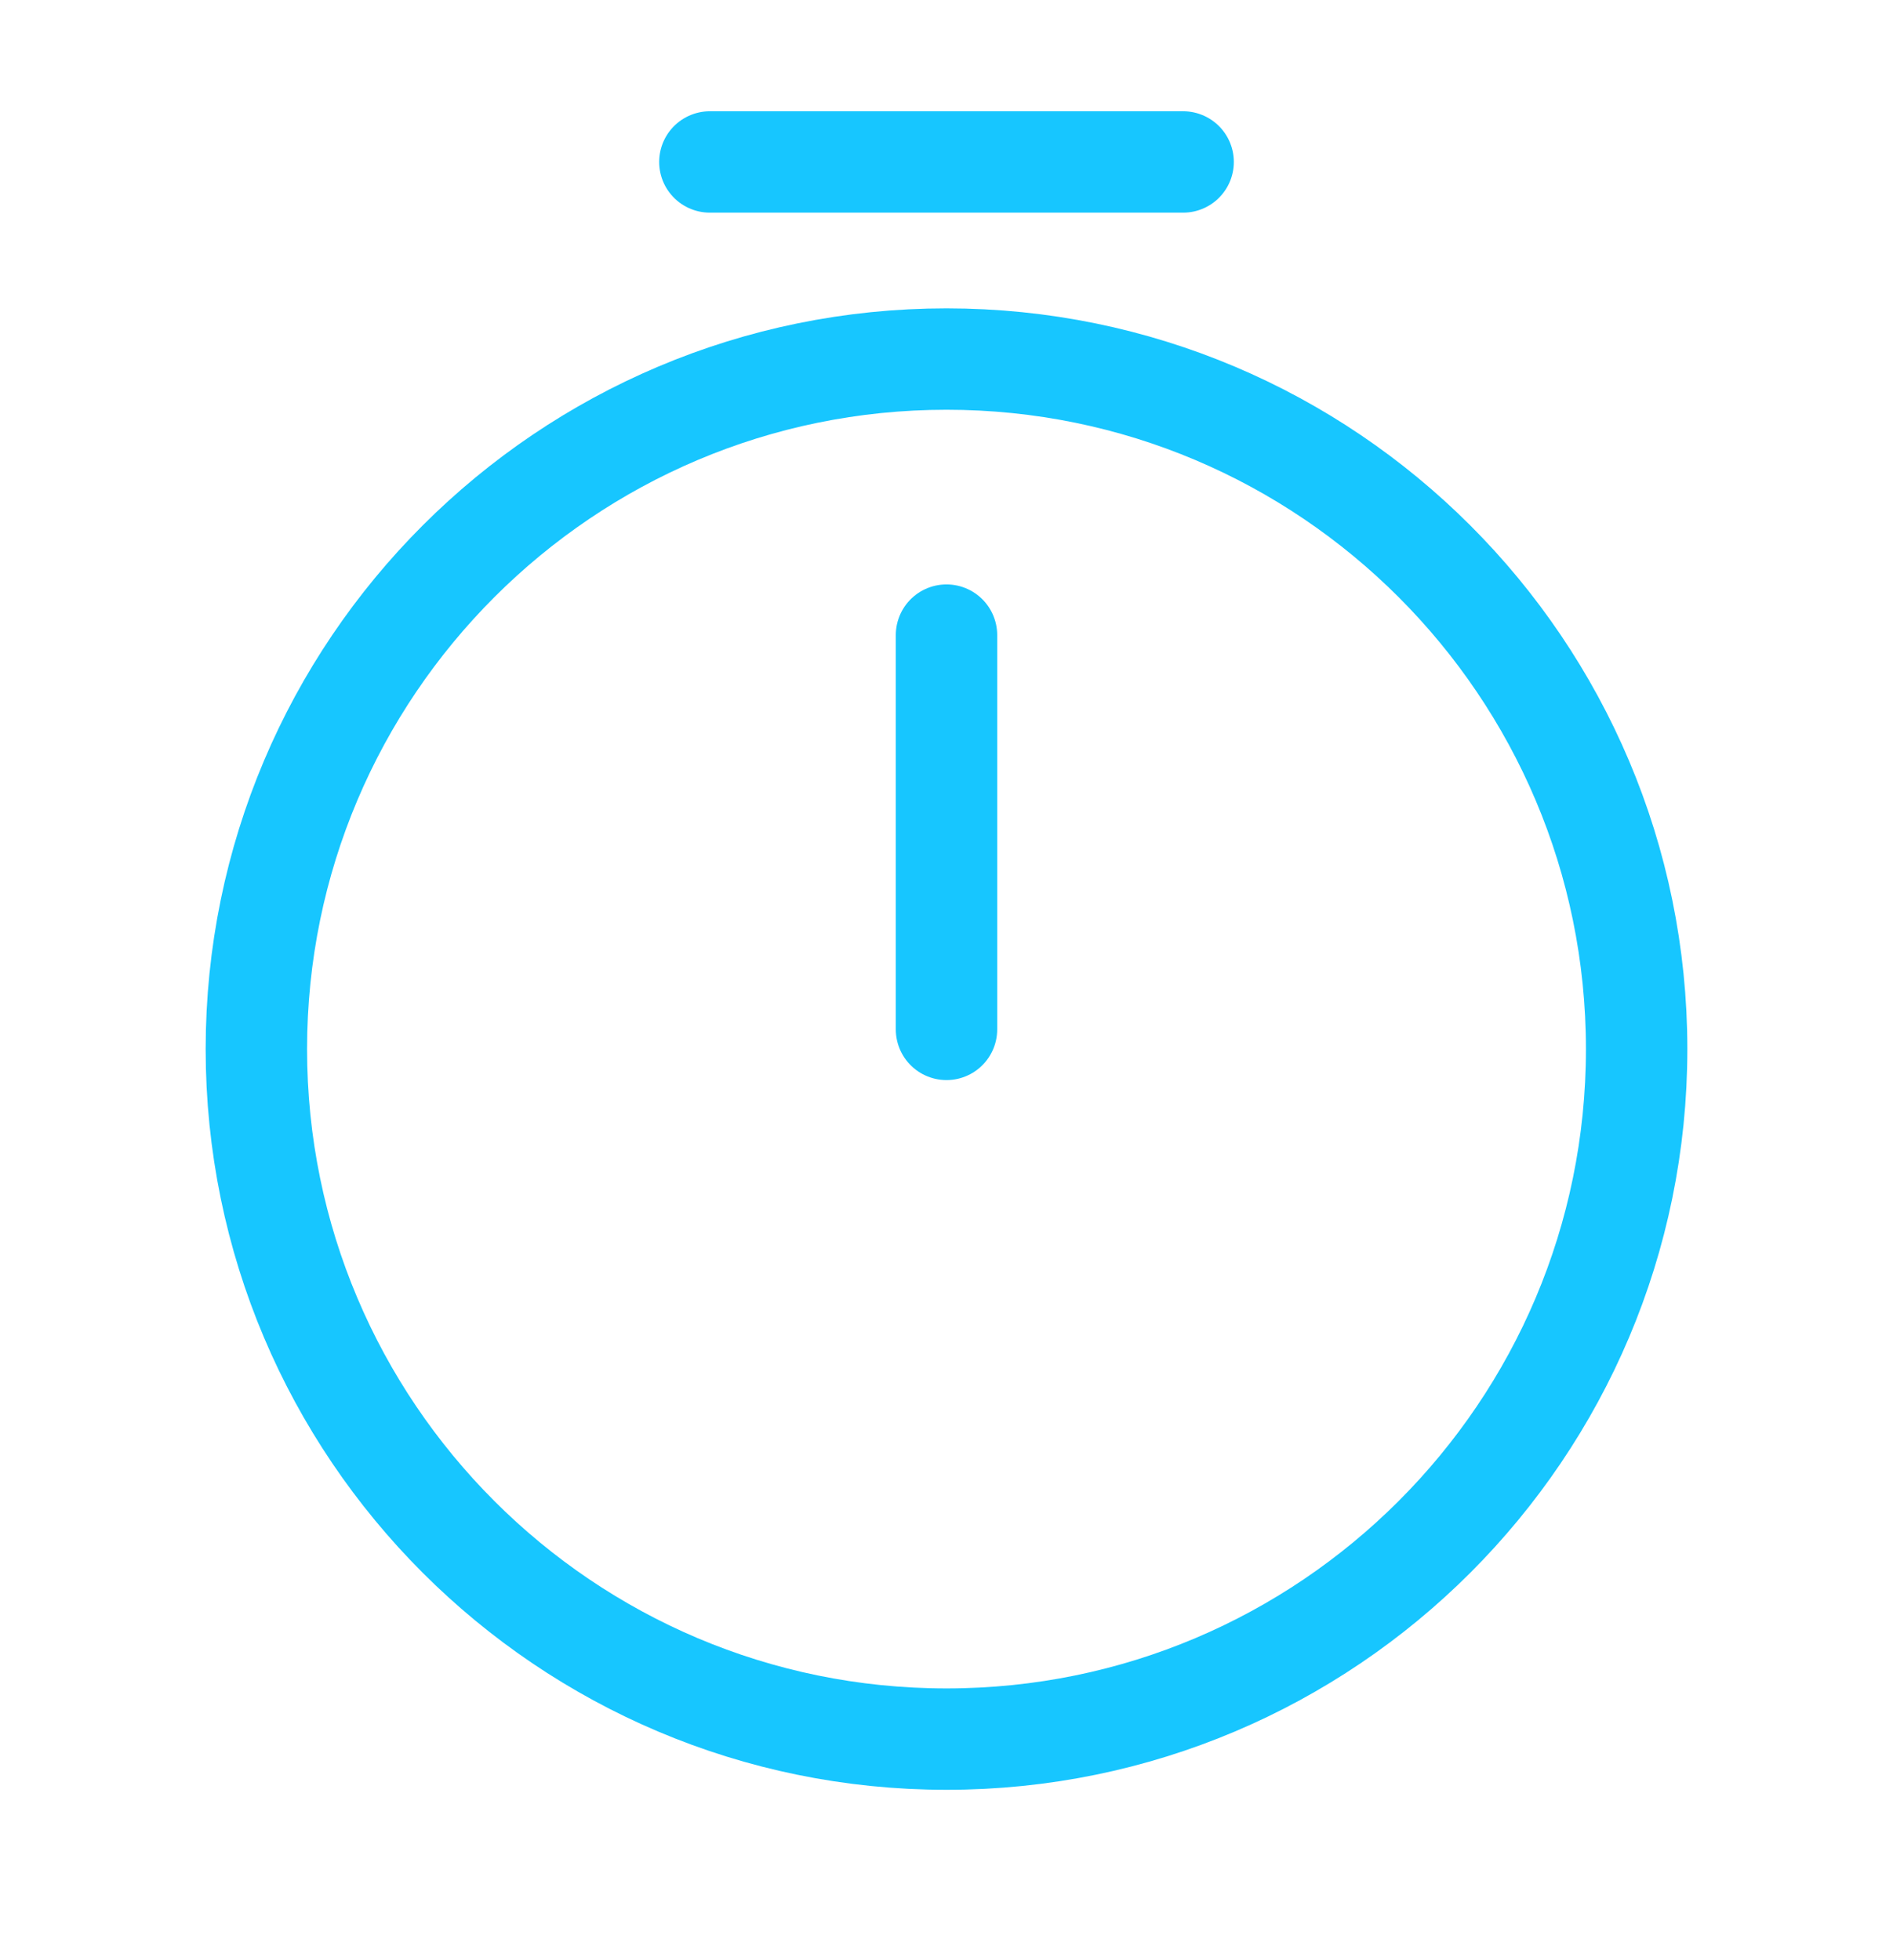 <svg width="28" height="29" viewBox="0 0 28 29" fill="none" xmlns="http://www.w3.org/2000/svg">
<path d="M24.208 15.521C24.208 21.156 19.635 25.729 14 25.729C8.365 25.729 3.792 21.156 3.792 15.521C3.792 9.886 8.365 5.312 14 5.312C19.635 5.312 24.208 9.886 24.208 15.521Z" stroke="#17C6FF" stroke-width="1.5" stroke-linecap="round" stroke-linejoin="round"/>
<path d="M14 9.396V15.229" stroke="#17C6FF" stroke-width="1.5" stroke-linecap="round" stroke-linejoin="round"/>
<path d="M10.5 2.396H17.5" stroke="#17C6FF" stroke-width="1.5" stroke-miterlimit="10" stroke-linecap="round" stroke-linejoin="round"/>
</svg>
